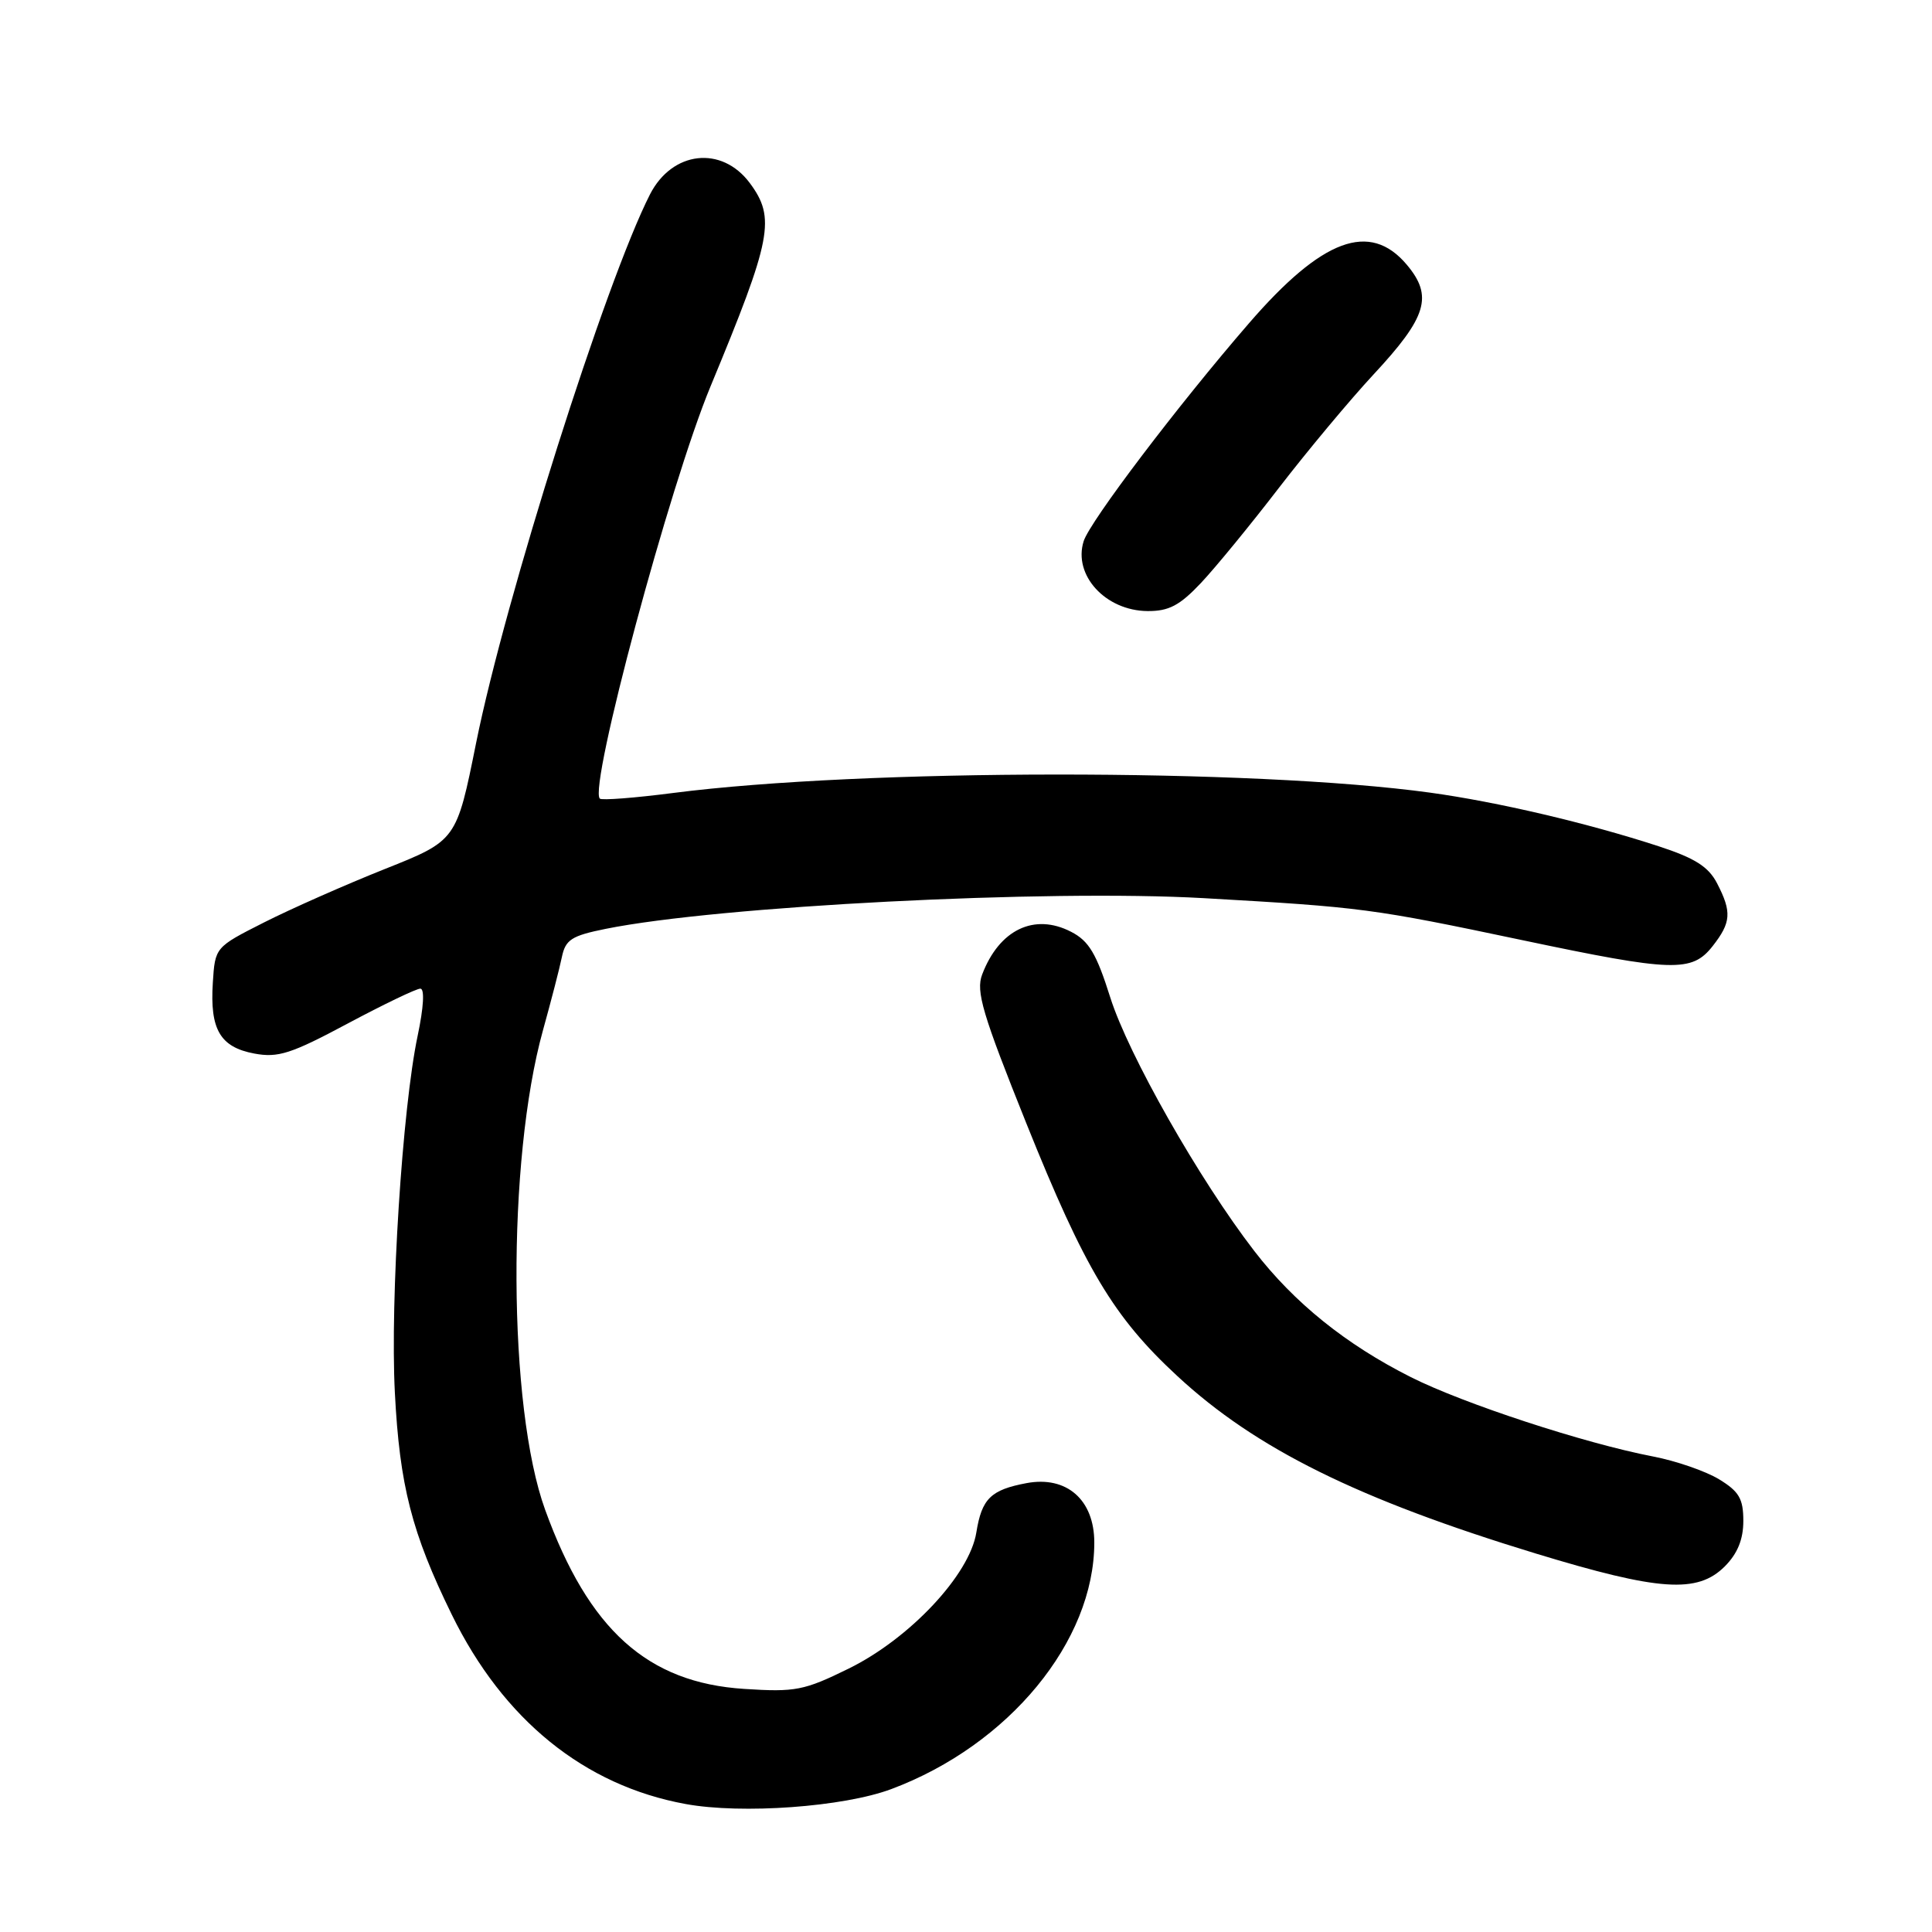 <?xml version="1.0" encoding="UTF-8" standalone="no"?>
<!DOCTYPE svg PUBLIC "-//W3C//DTD SVG 1.1//EN" "http://www.w3.org/Graphics/SVG/1.1/DTD/svg11.dtd" >
<svg xmlns="http://www.w3.org/2000/svg" xmlns:xlink="http://www.w3.org/1999/xlink" version="1.1" viewBox="0 0 256 256">
 <g >
 <path fill="currentColor"
d=" M 118.11 237.06 C 133.68 231.23 145.00 217.48 145.00 204.39 C 145.00 198.73 141.34 195.53 136.03 196.52 C 131.28 197.41 130.09 198.58 129.37 203.06 C 128.48 208.66 120.56 217.11 112.47 221.09 C 106.55 224.00 105.41 224.23 98.62 223.79 C 85.79 222.97 78.01 215.97 72.24 200.07 C 67.29 186.45 67.15 153.76 71.95 136.50 C 73.02 132.65 74.15 128.29 74.45 126.82 C 74.93 124.51 75.73 123.99 80.25 123.08 C 95.18 120.06 138.72 117.83 159.50 119.01 C 180.51 120.21 181.74 120.37 201.74 124.58 C 221.72 128.79 224.18 128.86 226.93 125.37 C 229.39 122.23 229.49 120.85 227.52 117.04 C 226.38 114.84 224.58 113.70 219.77 112.13 C 210.29 109.04 198.42 106.26 189.50 105.03 C 166.08 101.81 114.35 101.84 89.22 105.07 C 84.11 105.73 79.73 106.07 79.48 105.82 C 77.98 104.31 88.75 64.18 94.16 51.17 C 102.28 31.59 102.80 28.90 99.35 24.25 C 95.62 19.25 89.06 20.00 86.12 25.77 C 80.24 37.33 66.98 79.16 63.09 98.43 C 60.49 111.37 60.49 111.37 50.99 115.15 C 45.77 117.23 38.58 120.41 35.00 122.22 C 28.50 125.51 28.50 125.51 28.20 130.22 C 27.80 136.41 29.17 138.75 33.69 139.60 C 36.84 140.19 38.56 139.64 46.04 135.64 C 50.82 133.09 55.16 131.00 55.70 131.00 C 56.28 131.00 56.14 133.47 55.34 137.25 C 53.31 146.86 51.69 172.26 52.32 184.50 C 52.95 196.85 54.56 203.12 59.86 213.94 C 66.69 227.89 77.43 236.59 90.84 239.04 C 98.29 240.41 111.79 239.43 118.11 237.06 Z  M 228.55 207.55 C 230.23 205.86 231.00 203.98 231.00 201.53 C 231.00 198.59 230.44 197.63 227.78 196.01 C 226.00 194.93 222.06 193.57 219.03 192.99 C 209.97 191.25 193.95 186.00 186.95 182.48 C 178.33 178.14 171.48 172.62 166.19 165.75 C 158.92 156.32 149.52 139.76 147.12 132.18 C 145.29 126.37 144.29 124.68 141.93 123.47 C 137.06 120.95 132.40 123.18 130.14 129.13 C 129.29 131.36 130.18 134.36 136.00 148.86 C 143.74 168.13 147.55 174.52 156.01 182.34 C 166.40 191.97 179.95 198.67 203.50 205.85 C 219.86 210.83 224.92 211.18 228.55 207.55 Z  M 159.13 77.25 C 161.07 75.19 165.73 69.50 169.48 64.62 C 173.24 59.74 178.87 52.99 182.00 49.62 C 189.09 42.00 189.92 39.25 186.41 35.08 C 181.52 29.27 175.20 31.61 165.49 42.84 C 156.10 53.68 144.41 69.10 143.59 71.71 C 142.17 76.21 146.48 80.92 152.05 80.97 C 154.87 80.99 156.31 80.24 159.13 77.25 Z "/>
</g>
</svg>